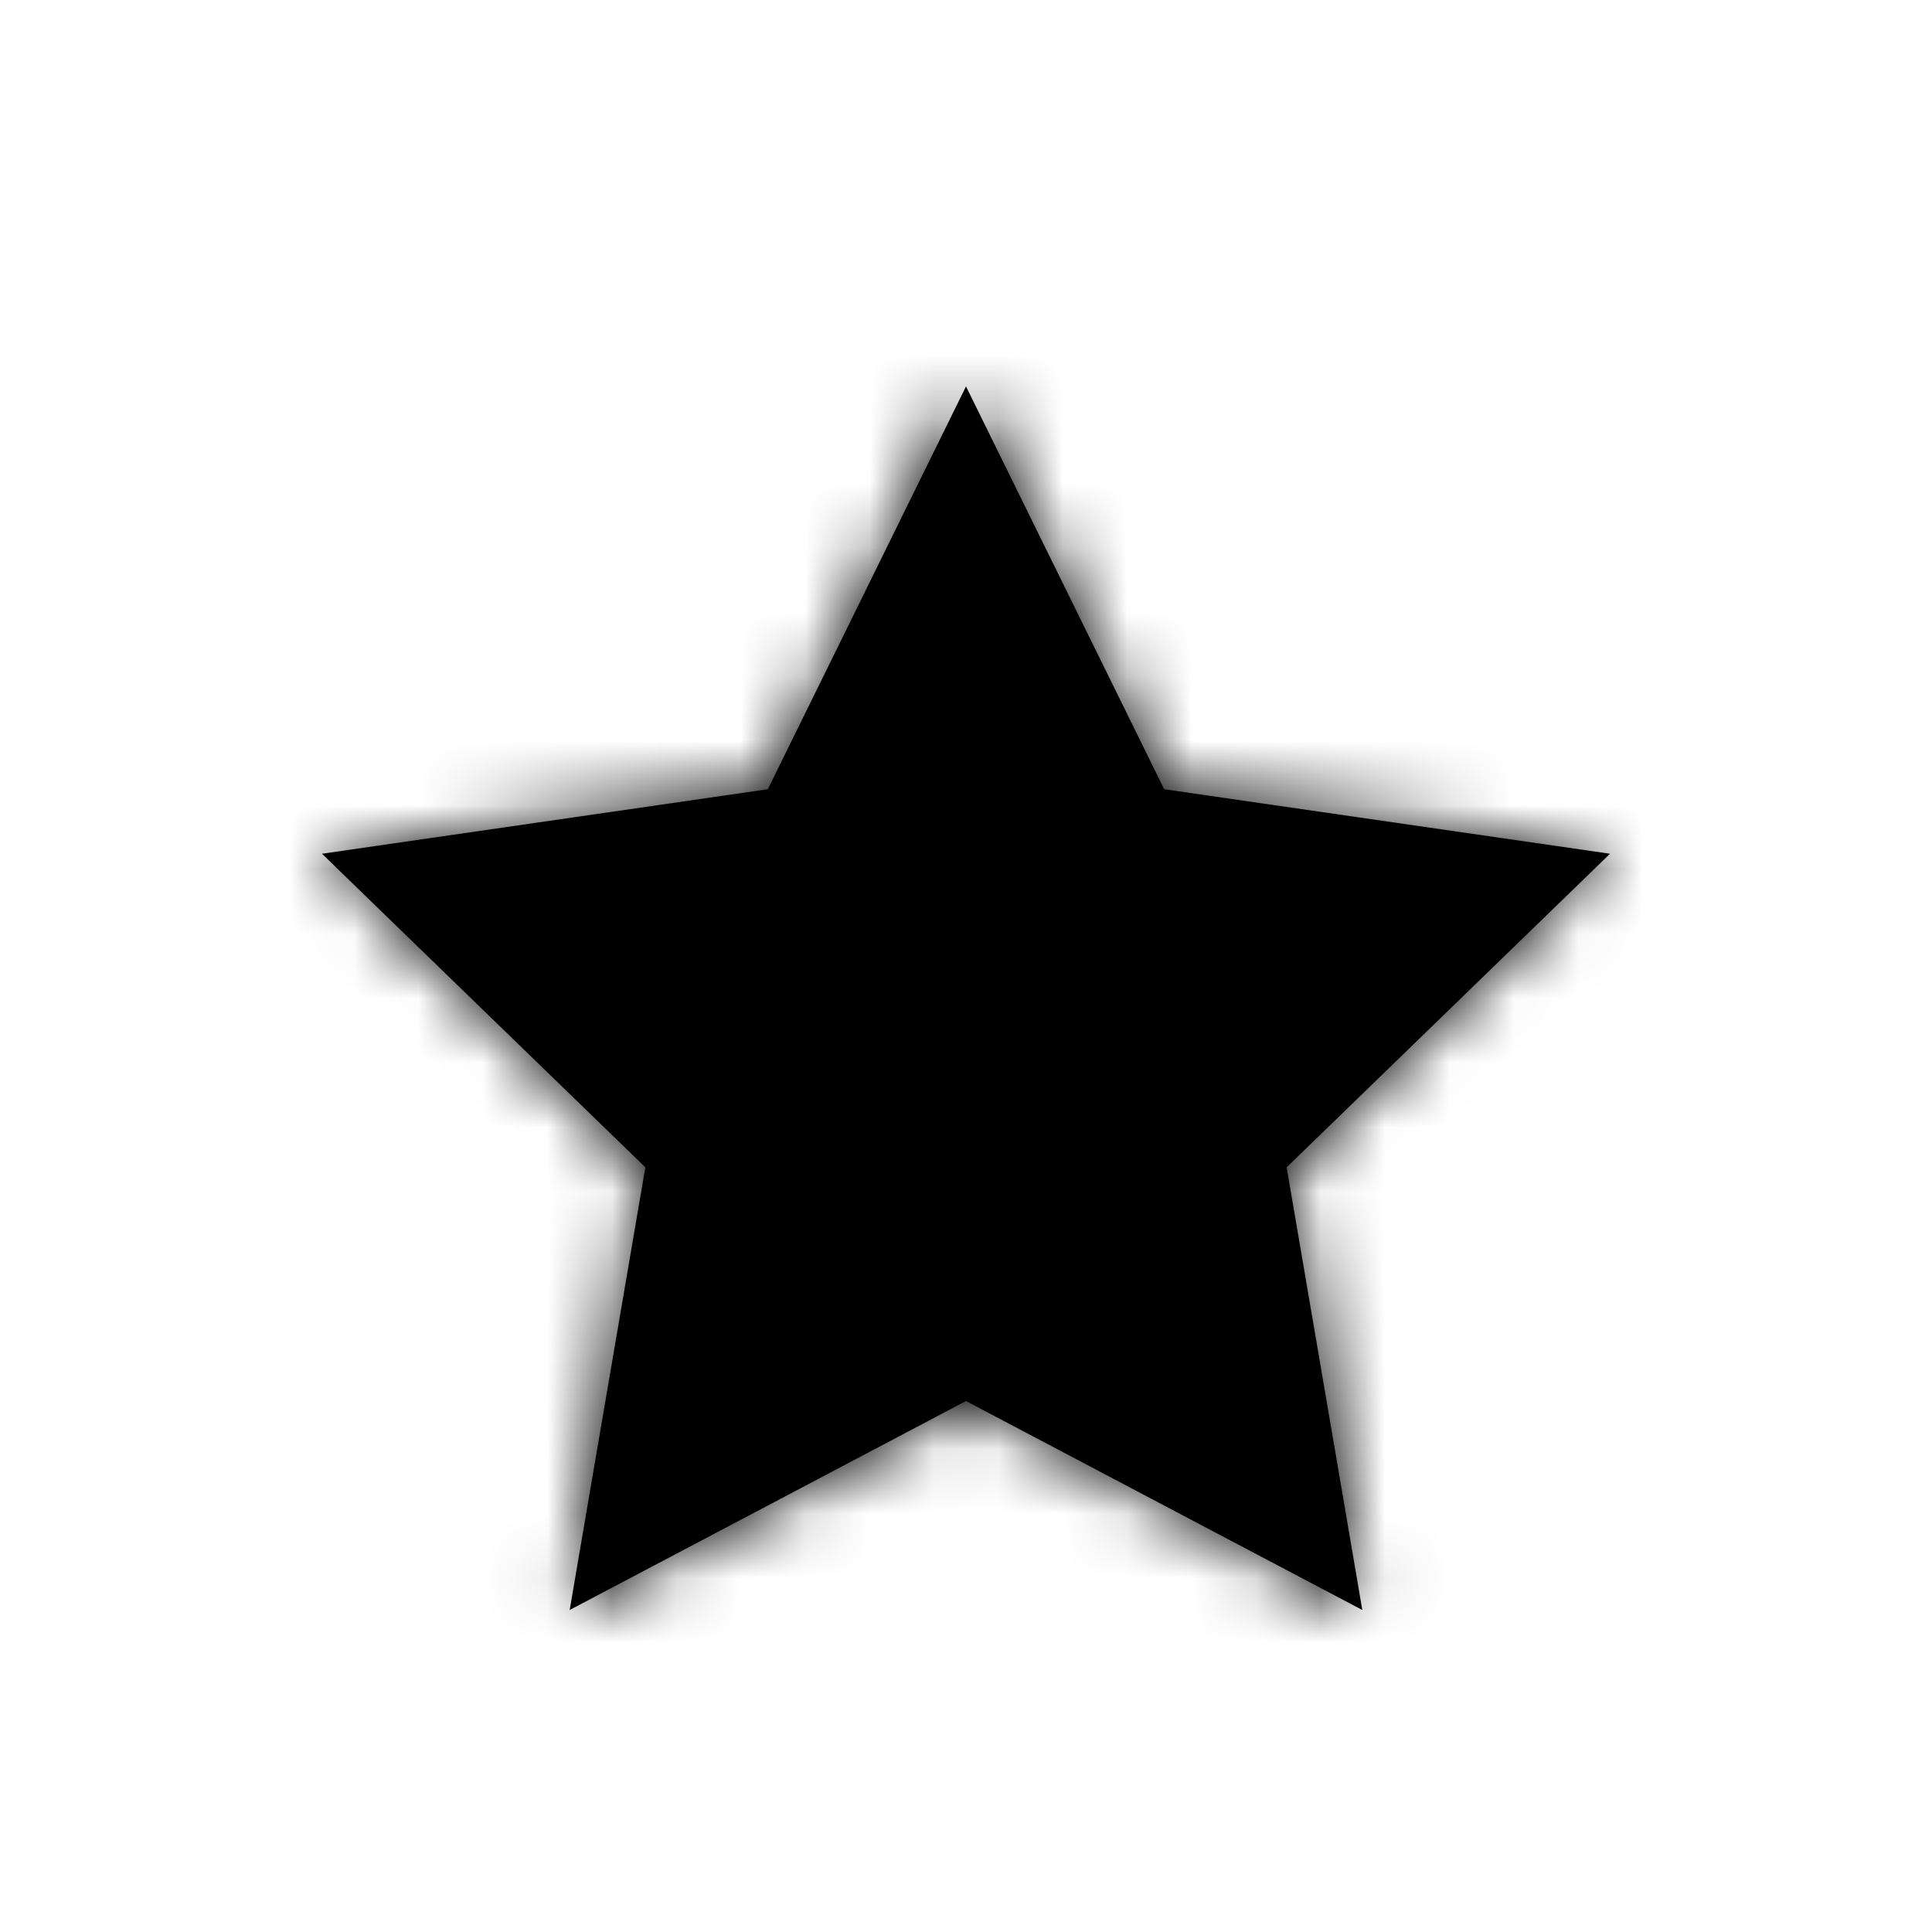 <svg xmlns="http://www.w3.org/2000/svg" xmlns:xlink="http://www.w3.org/1999/xlink" viewBox="0 0 30 30">
    <defs>
        <path id="eoevicy3qa" d="M15 6L11.923 12.255 5 13.257 10.021 18.126 8.846 25 15 21.755 21.154 25 19.979 18.126 25 13.257 18.077 12.255z"/>
    </defs>
    <g fill="none" fill-rule="evenodd">
        <g>
            <g>
                <g>
                    <g>
                        <g transform="translate(-992 -1118) translate(934 639) translate(20 453) translate(0 26) translate(38)">
                            <mask id="ozrt7xigcb" fill="#fff">
                                <use xlink:href="#eoevicy3qa"/>
                            </mask>
                            <use fill="currentColor" fill-rule="nonzero" xlink:href="#eoevicy3qa"/>
                            <g fill="currentColor" mask="url(#ozrt7xigcb)">
                                <path d="M0 0H30V30H0z"/>
                            </g>
                        </g>
                    </g>
                </g>
            </g>
        </g>
    </g>
</svg>
